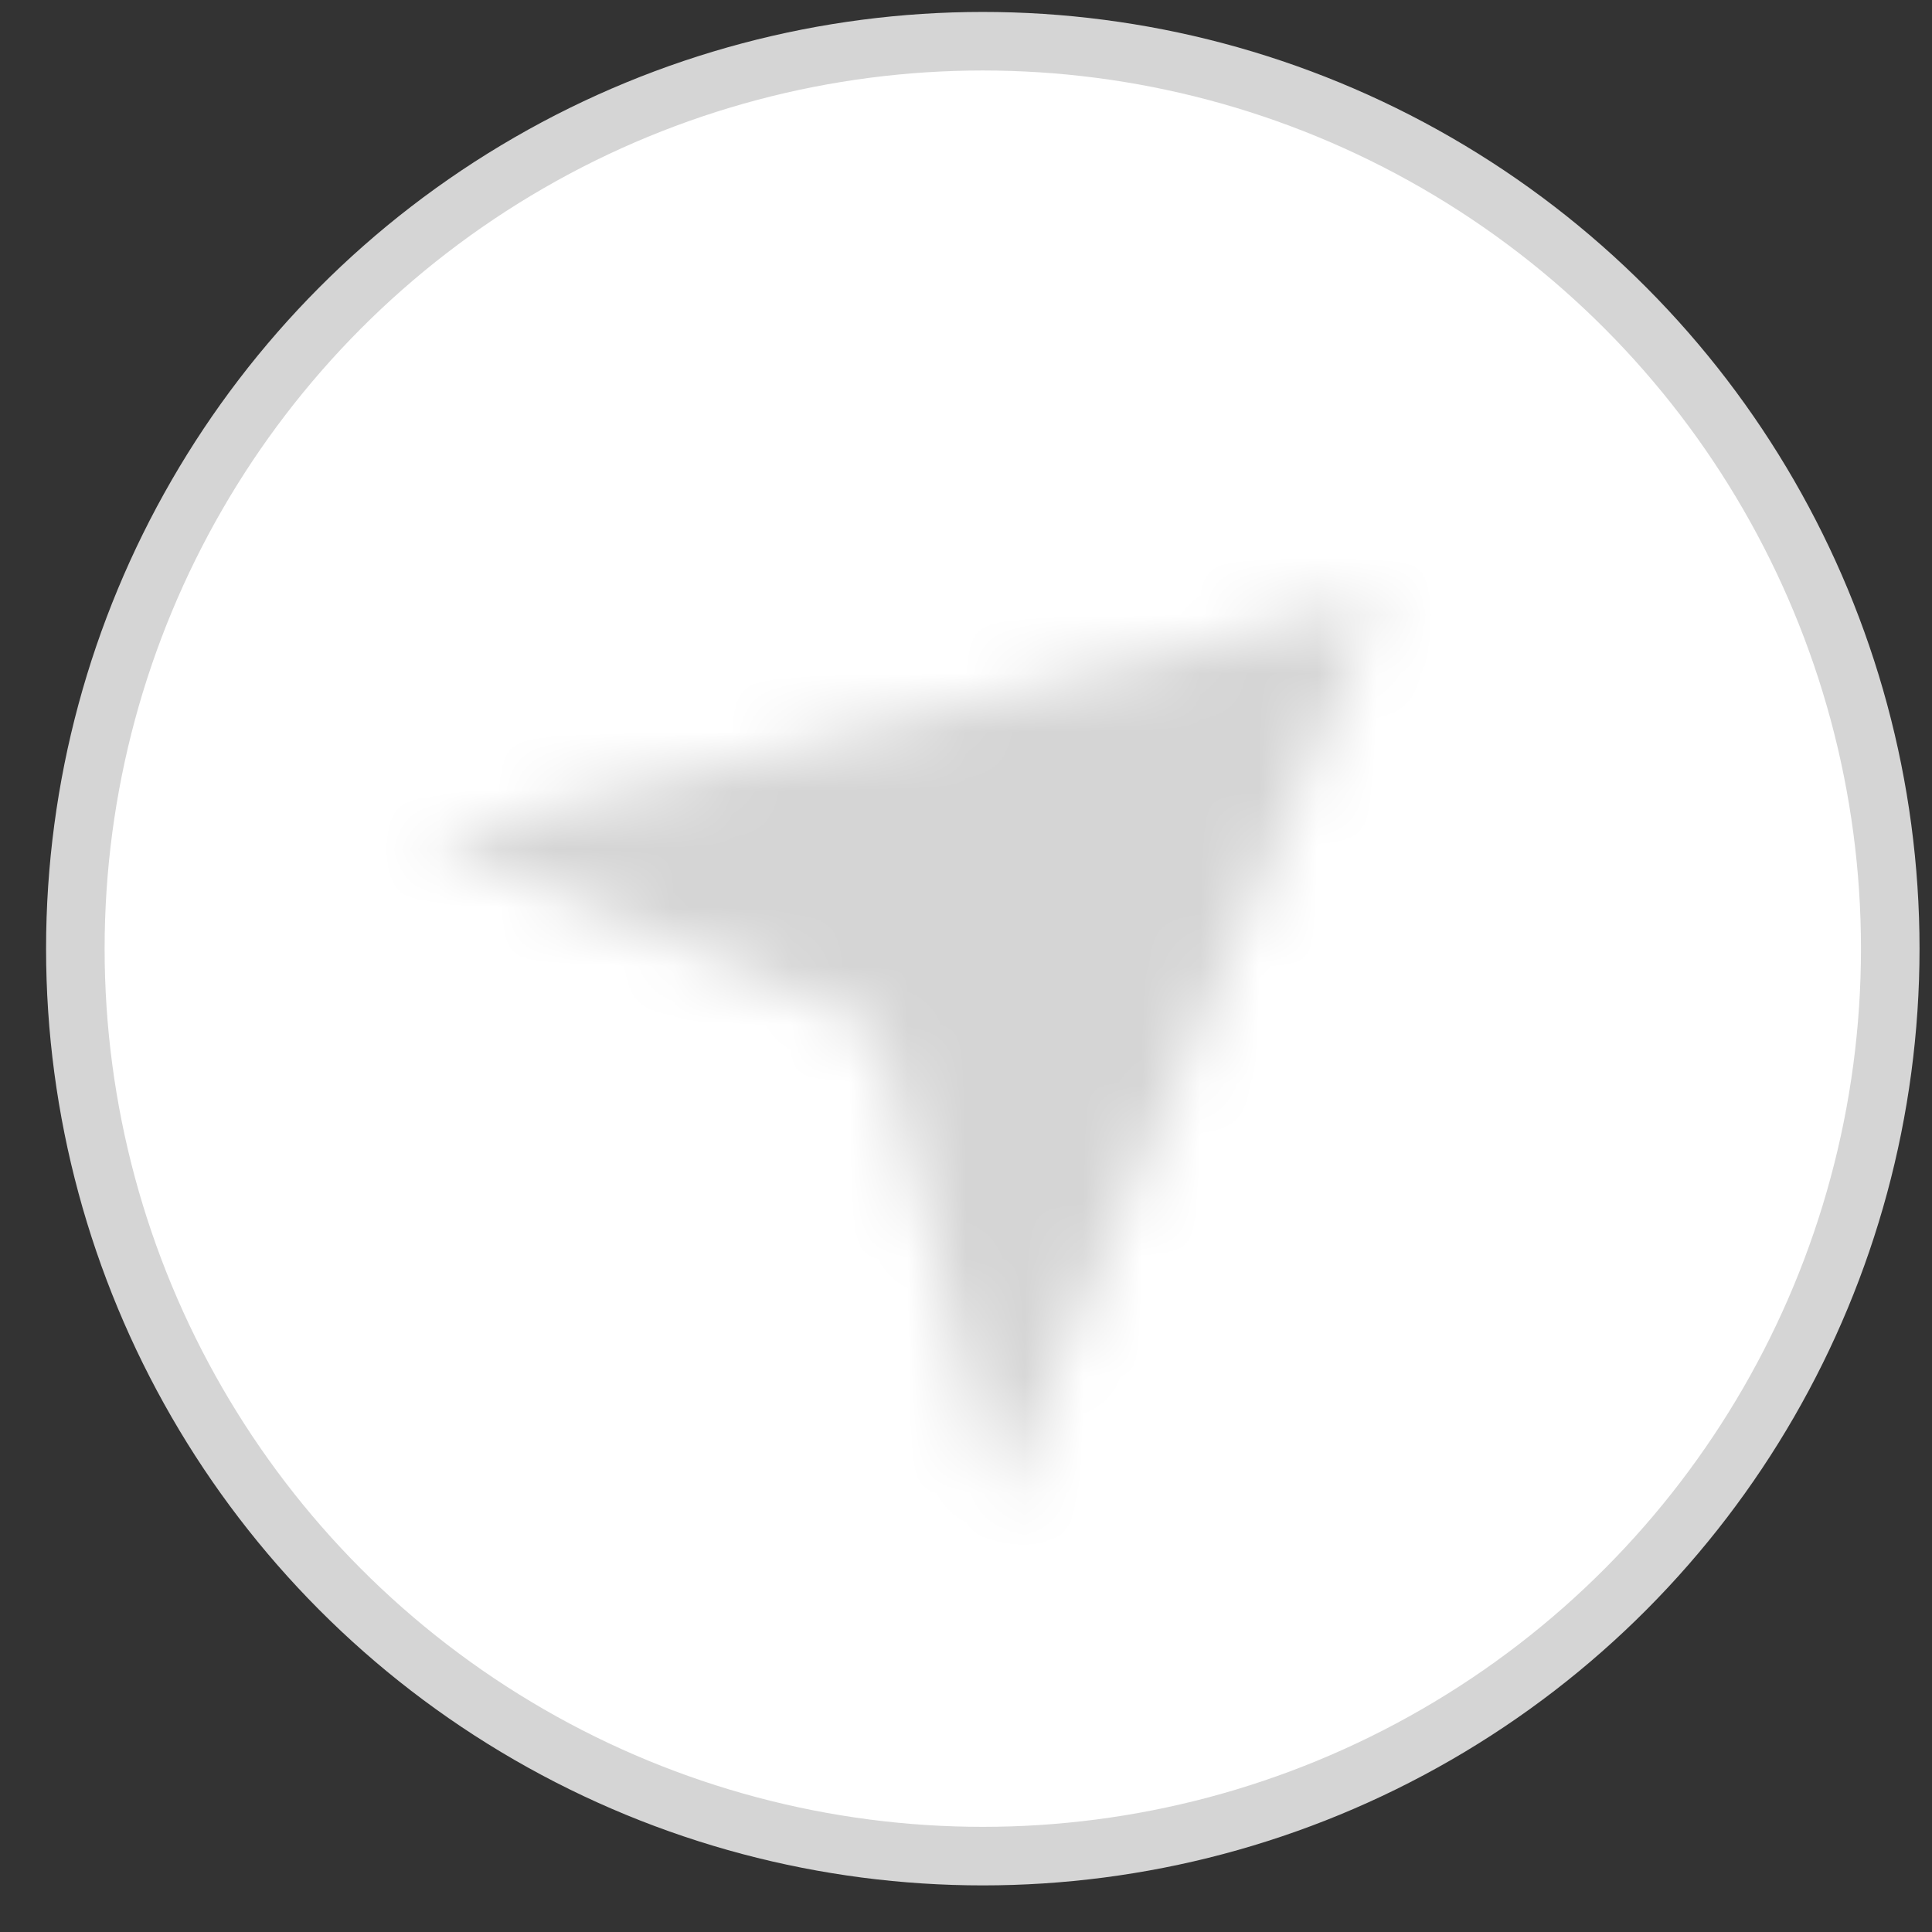 <svg width="33" height="33" viewBox="0 0 33 33" fill="none" xmlns="http://www.w3.org/2000/svg">
<rect x="0" y="0" width="33" height="33" fill="#333333" stroke="none"/>
<circle cx="16.787" cy="16.204" r="15.5" fill="white" stroke="#D5D5D5"/>
<mask id="mask0_139_1744" style="mask-type:alpha" maskUnits="userSpaceOnUse" x="7" y="4" width="22" height="22">
<path d="M23.545 10.247L17.054 25.711L15.007 17.573L7.28 14.332L23.545 10.247Z" fill="black"/>
</mask>
<g mask="url(#mask0_139_1744)">
<rect x="16.787" y="29.236" width="20" height="20" transform="rotate(-130.664 16.787 29.236)" fill="#D5D5D5"/>
</g>
</svg>

